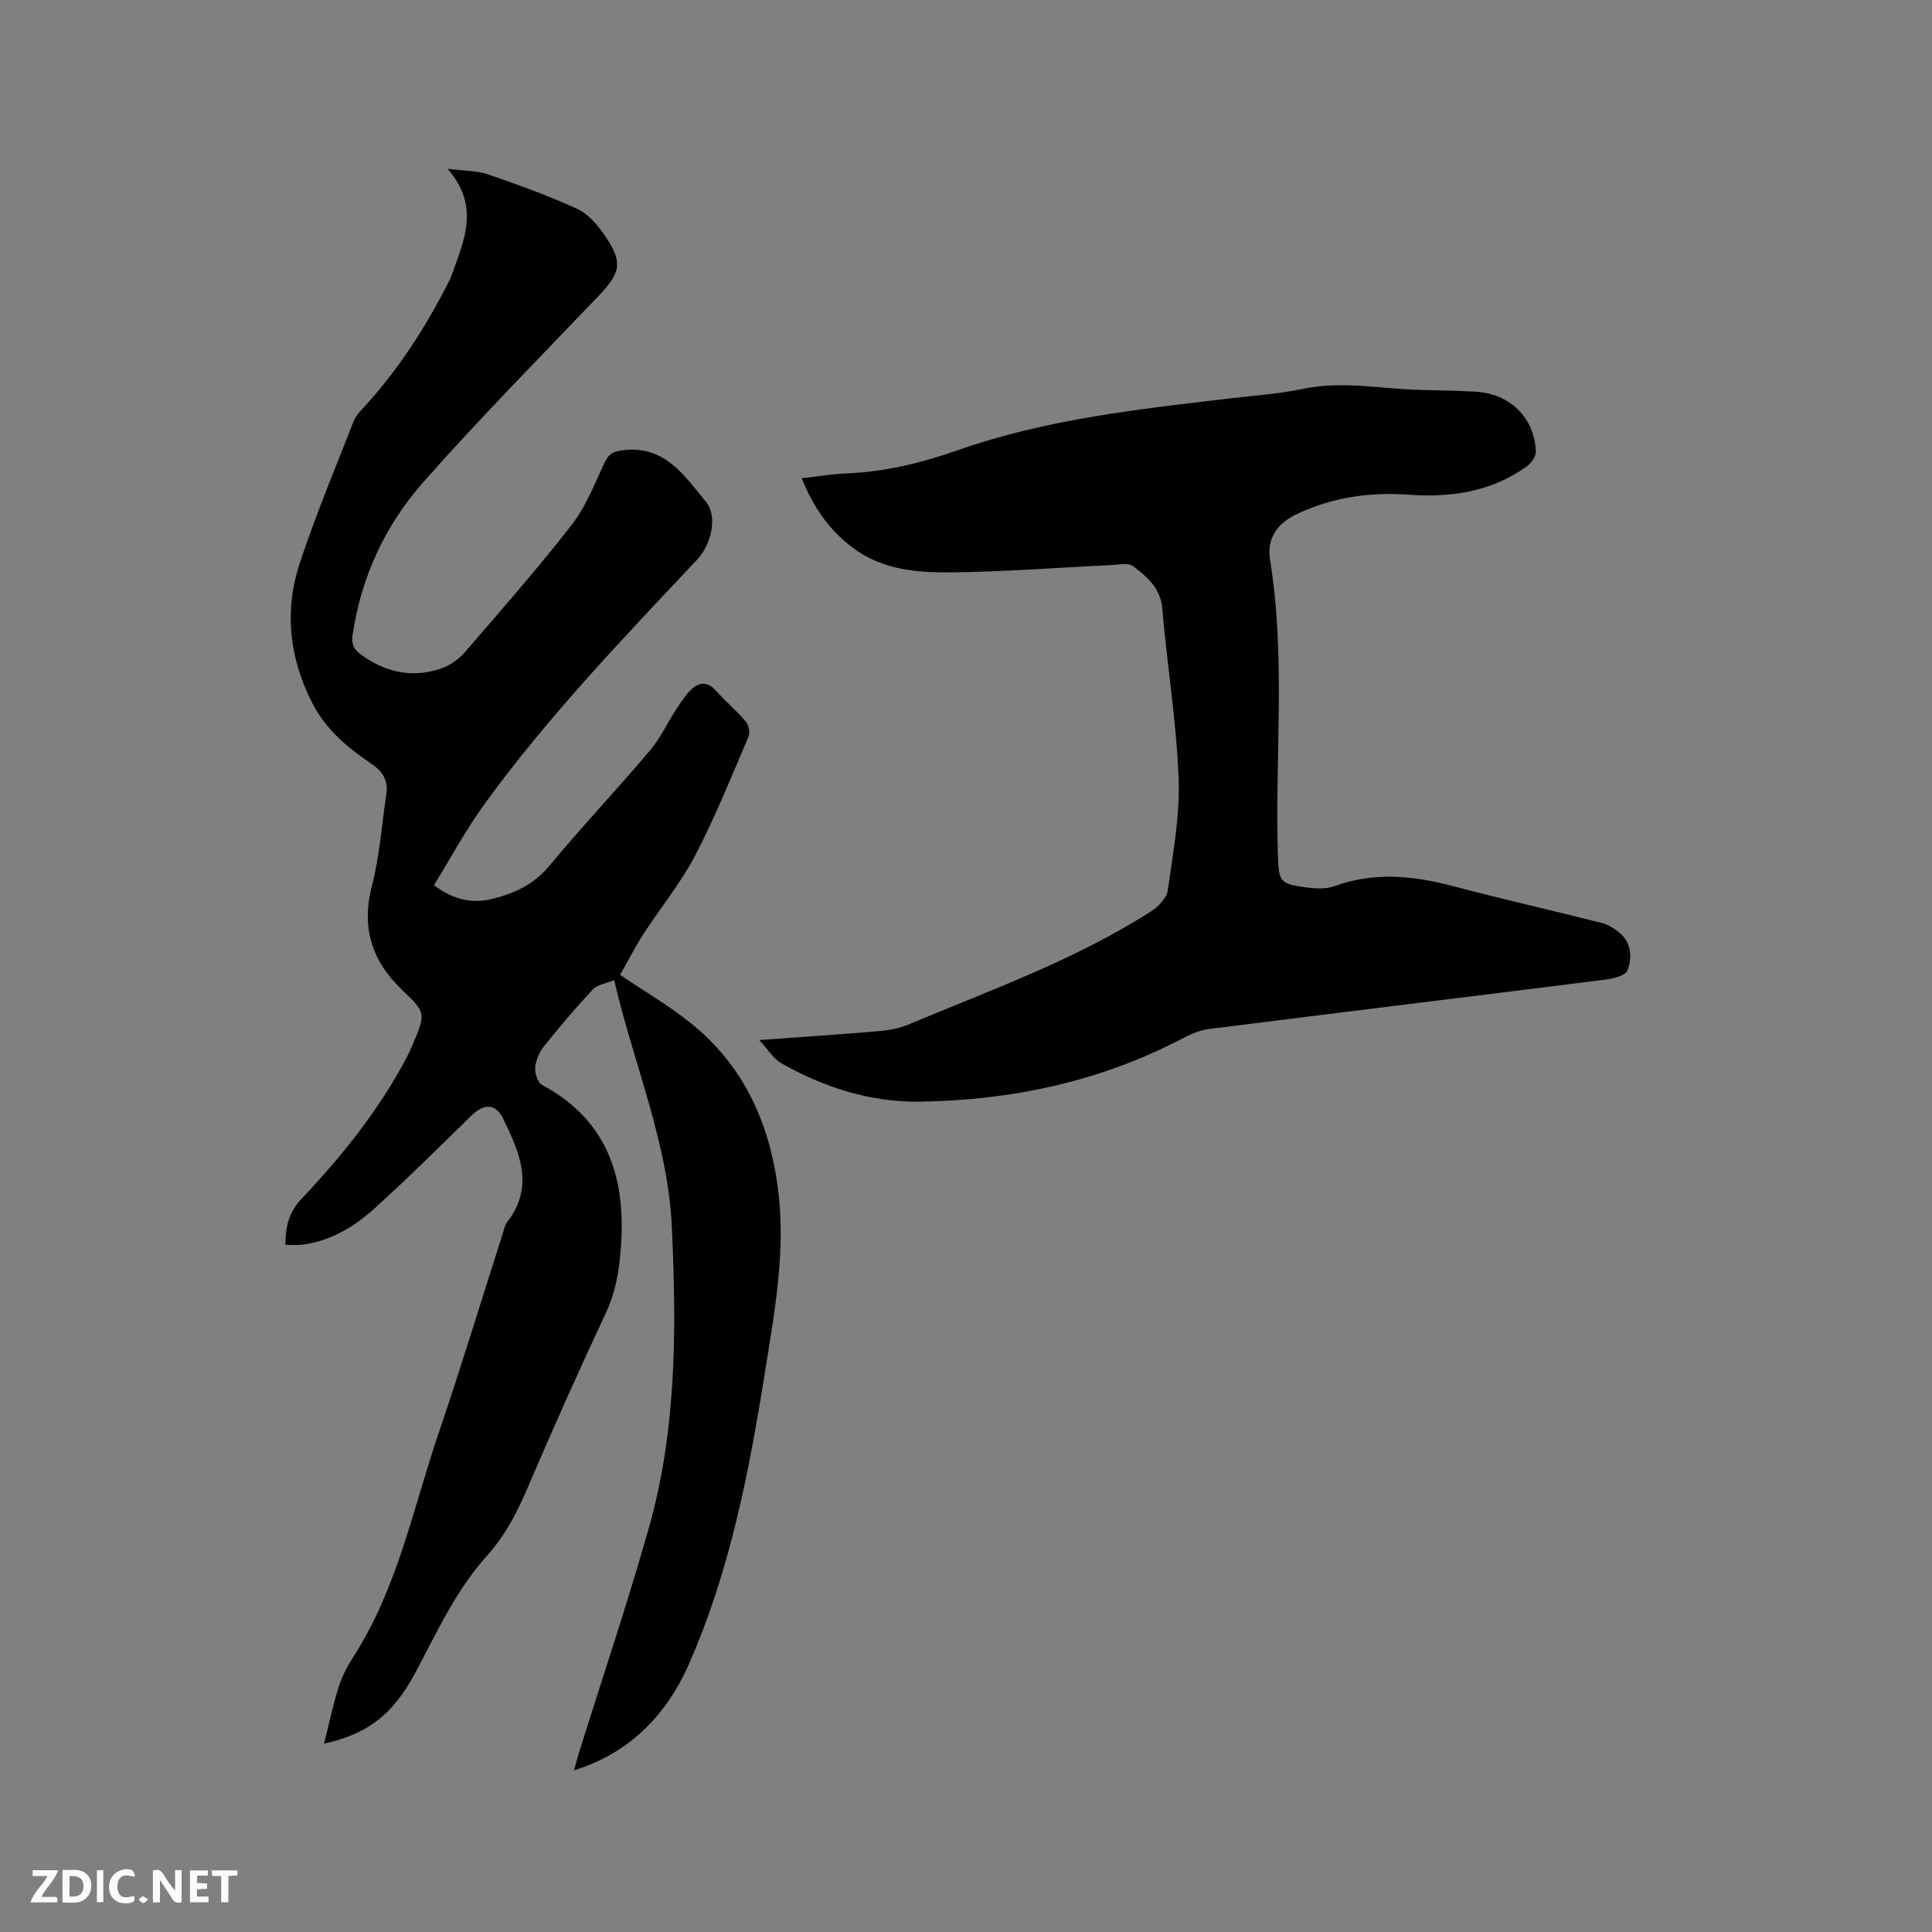 <svg enable-background="new 0 0 400 400" viewBox="0 0 400 400" xmlns="http://www.w3.org/2000/svg"><rect x="0" y="0" width="400" height="400" fill="#808080" stroke="none"/><path d="m67.09 360.99c1.12-4.43 1.9-8.2 3.07-11.85.7-2.19 1.84-4.3 3.09-6.25 9.12-14.25 12.3-30.76 17.65-46.44 4.61-13.52 8.75-27.2 13.11-40.81.29-.9.46-1.94 1.01-2.65 5.73-7.4 2.51-14.48-.87-21.42-1.54-3.16-4.01-3.09-6.53-.62-6.58 6.46-13.14 12.94-19.96 19.14-4.26 3.87-9.18 6.86-15.1 7.61-1.1.14-2.23.02-3.47.02.02-3.81.68-6.69 3.31-9.48 8.45-8.95 16.16-18.53 21.91-29.52.39-.75.73-1.53 1.06-2.3 2.82-6.6 2.86-6.71-2.14-11.49-6.31-6.03-8.46-12.95-6.21-21.62 1.59-6.1 2-12.5 2.96-18.77.43-2.82-.63-4.74-3.01-6.35-4.92-3.34-9.43-7.02-12.28-12.57-4.81-9.38-5.88-19.1-2.65-28.95 3.26-9.94 7.35-19.61 11.14-29.38.37-.95 1.08-1.81 1.79-2.57 7.26-7.83 13.02-16.69 17.83-26.18.24-.47.49-.94.67-1.44 2.51-7.16 6.06-14.32-.81-22.15 3.48.45 6.07.37 8.36 1.15 6.27 2.15 12.53 4.41 18.55 7.17 2.25 1.03 4.15 3.33 5.62 5.46 3.82 5.51 3.36 7.69-1.21 12.48-12.22 12.8-24.68 25.4-36.38 38.66-7.87 8.92-12.84 19.61-14.6 31.61-.28 1.91.26 2.97 1.66 4 5.13 3.76 10.74 5 16.79 2.88 1.8-.63 3.58-1.92 4.83-3.37 7.48-8.67 15.05-17.28 22.07-26.31 2.93-3.77 4.74-8.46 6.79-12.85.89-1.92 1.95-2.41 4.02-2.64 8.6-.96 12.61 5.4 16.99 10.69 2.52 3.04 1.06 8.92-1.75 11.91-15.39 16.38-30.99 32.59-44.21 50.85-3.81 5.27-6.9 11.05-10.34 16.63 4.16 3.16 8.11 3.86 12.32 2.78 4.45-1.14 8.38-2.97 11.52-6.74 6.77-8.15 14.06-15.88 20.91-23.96 2.15-2.54 3.56-5.7 5.41-8.5 1.03-1.56 2.06-3.21 3.45-4.4 1.5-1.28 3.2-1.2 4.73.52 1.97 2.21 4.28 4.13 6.2 6.38.62.73.94 2.32.58 3.17-3.54 8.27-6.89 16.64-11.04 24.6-2.96 5.68-7.13 10.73-10.63 16.14-1.83 2.83-3.37 5.84-4.92 8.57 5.09 3.45 10.22 6.42 14.78 10.11 10.77 8.71 16.11 20.44 17.89 33.98 1.69 12.82-.63 25.36-2.63 37.91-3.31 20.85-7.33 41.66-15.92 60.99-4.34 9.76-11.8 18.06-23.65 21.7.43-1.54.69-2.58 1.01-3.6 4.86-15.56 10.08-31.01 14.51-46.69 5.75-20.34 5.69-41.23 4.73-62.17-.81-17.63-7.91-33.7-11.94-51.14-1.72.71-3.48.93-4.41 1.92-3.54 3.78-6.9 7.75-10.14 11.8-.95 1.19-1.67 2.83-1.8 4.33-.1 1.2.5 3.16 1.41 3.64 14.07 7.58 17.54 19.94 16.25 34.7-.38 4.36-1.12 8.44-3.02 12.49-5.66 12.08-11.09 24.26-16.34 36.52-2.15 5.02-4.63 9.73-8.29 13.79-6.48 7.18-10.4 15.92-14.89 24.31-4.46 8.33-9.63 12.59-18.84 14.57z" fill="#000001"/><path d="m165.99 99.02c3.25-.36 6.28-.89 9.32-1.01 7.92-.32 15.53-2.18 22.92-4.78 18.36-6.45 37.51-8.52 56.65-10.77 4.94-.58 9.95-.92 14.8-1.94 8.18-1.72 16.23-.02 24.34.21 3.81.11 7.63.14 11.43.36 7.16.42 12.14 5.24 12.54 12.32.06 1.03-.96 2.48-1.9 3.16-7.33 5.26-15.67 6.49-24.47 5.85-8.06-.59-15.85.56-23.21 4.05-4 1.9-6.17 5.07-5.47 9.39 3.34 20.46.96 41.06 1.65 61.58.17 4.92.45 5.56 5.39 6.23 2.06.28 4.4.49 6.27-.19 8.27-3.03 16.37-2.19 24.64 0 10.21 2.7 20.53 5.02 30.77 7.62 1.37.35 2.74 1.22 3.81 2.17 2.37 2.09 2.42 5.07 1.49 7.64-.38 1.04-2.81 1.68-4.38 1.88-27.43 3.46-54.88 6.79-82.31 10.26-2.02.26-4.04 1.21-5.88 2.17-16.9 8.77-35.02 12.56-53.87 12.87-10.24.16-19.87-2.93-28.77-7.96-1.61-.91-2.68-2.78-4.55-4.8 8.8-.64 16.71-1.16 24.6-1.83 2.07-.18 4.23-.52 6.12-1.32 17.07-7.16 34.58-13.39 50.3-23.43 1.53-.98 3.32-2.76 3.55-4.38 1.09-7.72 2.55-15.55 2.25-23.27-.45-11.72-2.39-23.38-3.38-35.09-.36-4.29-3.15-6.59-6.03-8.78-1-.77-3.02-.32-4.56-.24-10.99.52-21.97 1.39-32.97 1.51-7.06.08-14.22-.47-20.33-4.95-5.01-3.68-8.36-8.54-10.76-14.53z" fill="#000001"/><g fill="#fafbfa"><path d="m37.59 393.81c-.92.31-1.52.05-2-.78-.7-1.2-1.52-2.34-2.47-3.78v4.59c-.55.03-.95.05-1.41.07-.03-.37-.06-.64-.06-.91 0-1.91 0-3.81 0-5.7 1.13-.41 1.77-.03 2.29.91.62 1.11 1.38 2.14 2.31 3.19v-4.2h1.35v6.61z"/><path d="m12.94 393.88v-6.75c1.9.19 3.93-.54 5.37 1.29.8 1.01.78 2.88.03 3.97-1.37 1.97-3.4 1.51-5.4 1.49m1.45-1.22c2.04.12 2.92-.58 2.89-2.21-.03-1.51-.98-2.19-2.89-2z"/><path d="m11.81 393.87h-5.49c.68-2.18 2.47-3.48 3.51-5.45h-3.08v-1.21h5.29c-.71 2.13-2.44 3.48-3.47 5.51.86 0 1.63.04 2.39-.01.79-.05 1.14.21.85 1.16"/><path d="m39.33 393.86v-6.61h3.7v1.07h-2.22v1.52c.68.04 1.34.09 2.07.13v1.07c-.72.05-1.38.09-2.1.14v1.48h2.4v1.19h-3.85z"/><path d="m27.71 388.56c-1.15-.3-2.46-.61-3.1.64-.37.73-.41 1.93-.06 2.67.63 1.35 1.99.93 3.17.68.35.94-.01 1.32-.93 1.46-1.62.25-3.05-.27-3.76-1.48-.73-1.24-.6-3.03.31-4.17.88-1.11 2.71-1.7 4-1.16.32.13.44.74.65 1.12-.1.08-.19.16-.28.24"/><path d="m49.15 387.24v1.07c-.59.02-1.17.05-1.87.08v5.44h-1.48v-5.44h-1.85c-.05-.4-.08-.73-.13-1.15z"/><path d="m20.06 387.21h1.33v6.62h-1.33z"/><path d="m30.68 393.25c-.49.38-.8.79-1.05.76-.32-.05-.6-.45-.9-.7.26-.24.51-.64.8-.67.29-.04.62.3 1.15.61"/></g></svg>